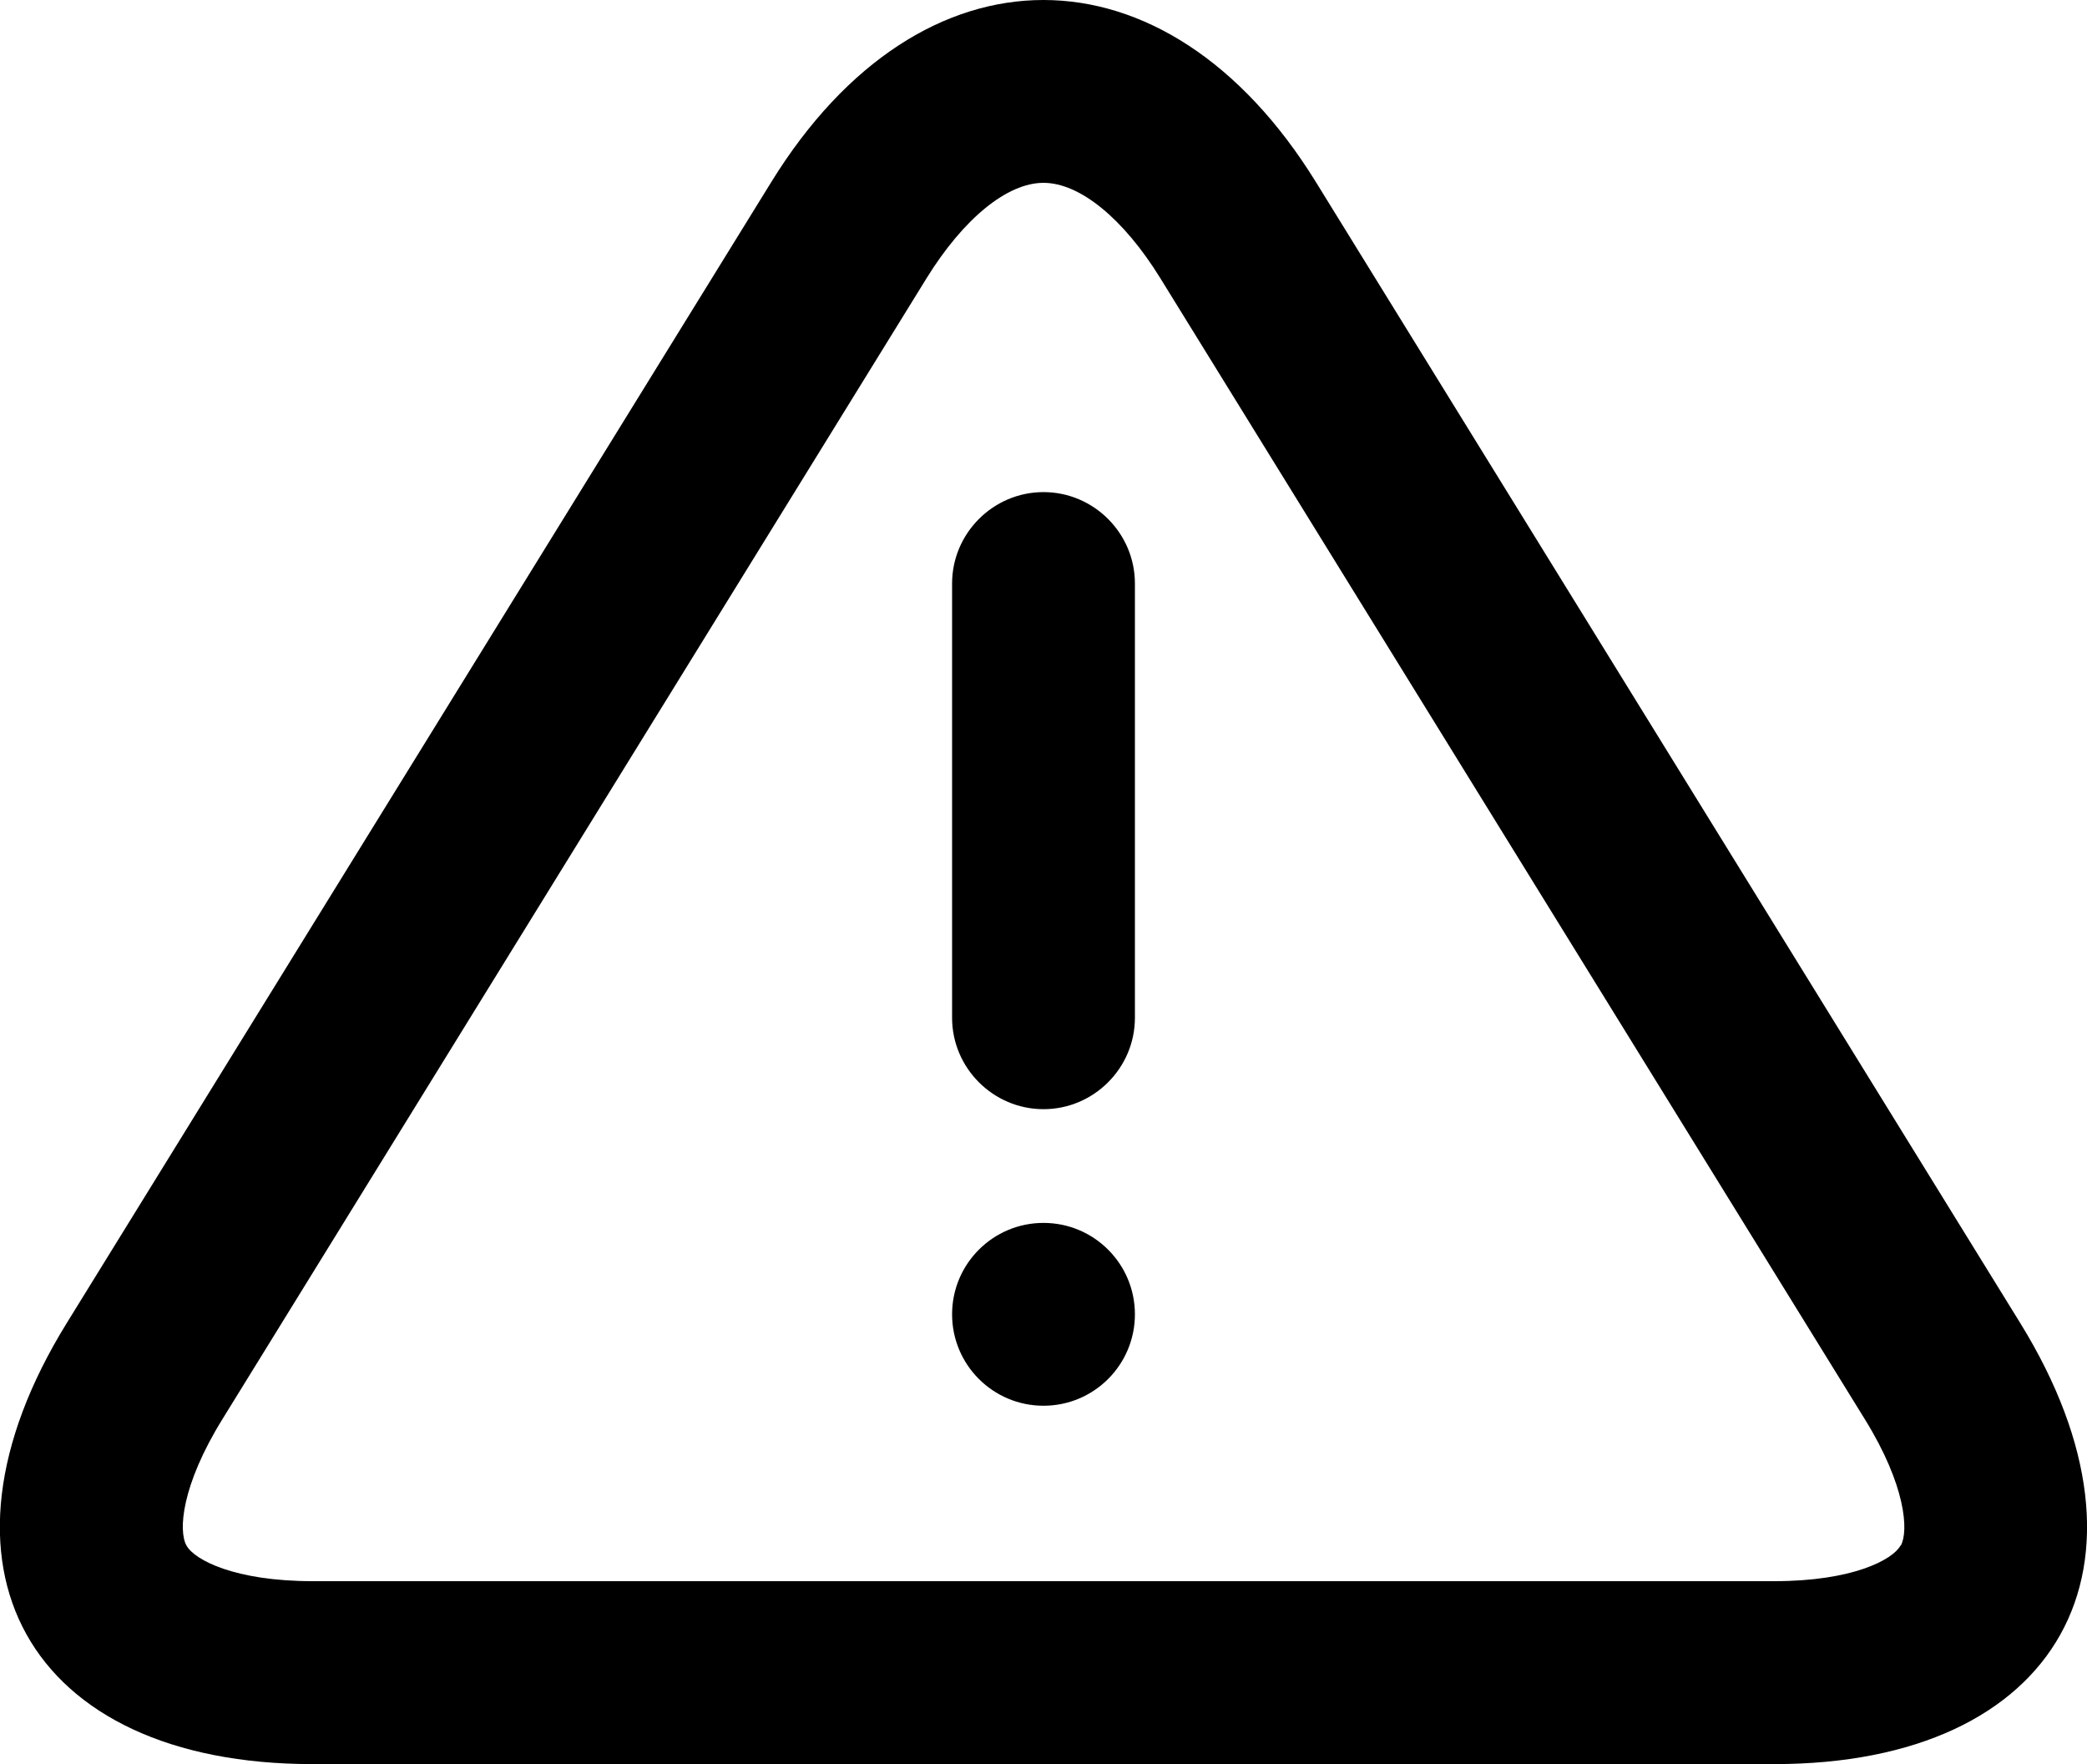 <svg xmlns="http://www.w3.org/2000/svg" width="22.83" height="19.297" viewBox="0 0 22.83 19.297"><path d="M22.1 14.473L14.394 1.99C13.574.663 12.494 0 11.414 0S9.257.663 8.438 1.99L.73 14.473c-1.64 2.653-.428 4.824 2.69 4.824h15.988c3.12 0 4.33-2.17 2.692-4.824zm-1.31 2.433c-.086.157-.526.39-1.38.39H3.42c-.853 0-1.294-.233-1.38-.39-.09-.158-.057-.655.393-1.382L10.138 3.04c.403-.65.88-1.04 1.277-1.04s.874.39 1.276 1.04L20.4 15.525c.45.727.48 1.225.393 1.382z"/><path d="M11.415 5.383c-.55 0-1 .45-1 1v4.75c0 .55.45 1 1 1s1-.45 1-1v-4.75c0-.55-.45-1-1-1z"/><circle cx="11.415" cy="14.377" r="1"/></svg>